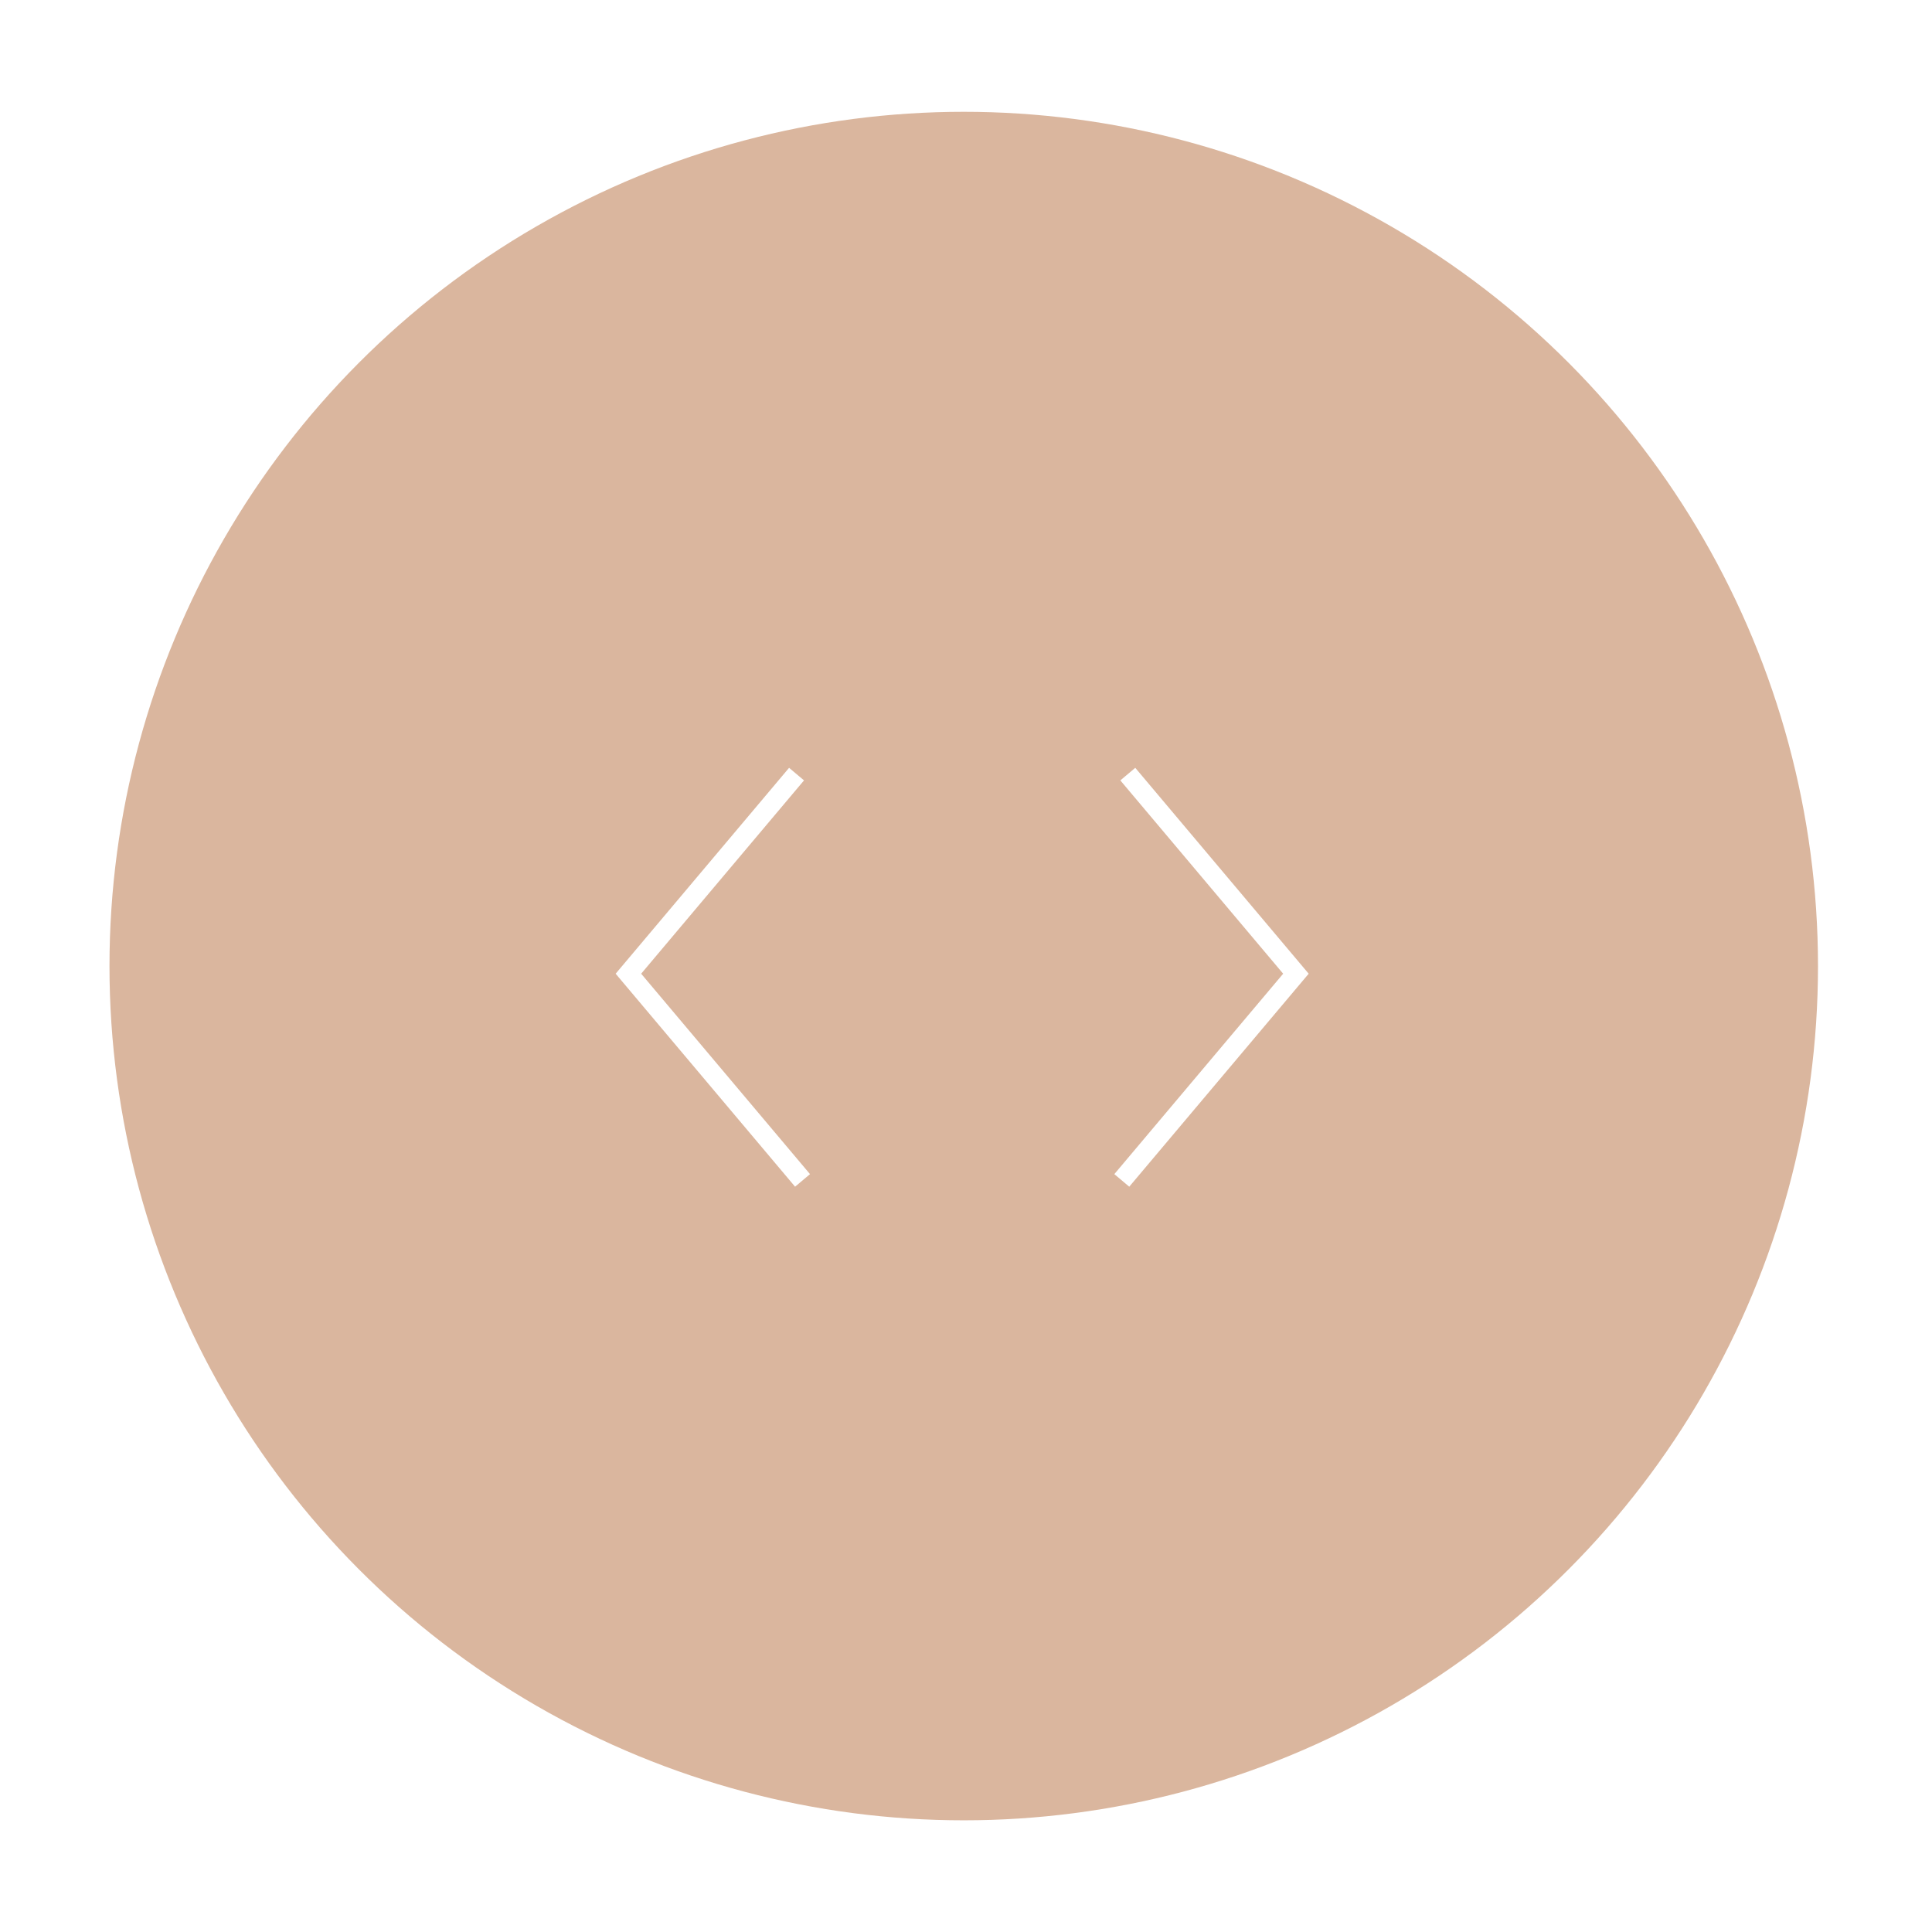 <svg width="99" height="99" viewBox="0 0 99 99" fill="none" xmlns="http://www.w3.org/2000/svg">
<g filter="url(#filter0_d_130_2)">
<circle cx="49.384" cy="49.503" r="43.774" fill="#DAB69E"/>
</g>
<path d="M57.791 39.667L66.406 49.895L57.483 60.487" stroke="white"/>
<path d="M40.817 39.667L32.201 49.895L41.124 60.487" stroke="white"/>
<defs>
<filter id="filter0_d_130_2" x="0.61" y="0.729" width="97.547" height="97.547" filterUnits="userSpaceOnUse" color-interpolation-filters="sRGB">
<feFlood flood-opacity="0" result="BackgroundImageFix"/>
<feColorMatrix in="SourceAlpha" type="matrix" values="0 0 0 0 0 0 0 0 0 0 0 0 0 0 0 0 0 0 127 0" result="hardAlpha"/>
<feOffset/>
<feGaussianBlur stdDeviation="2.5"/>
<feColorMatrix type="matrix" values="0 0 0 0 0.859 0 0 0 0 0.749 0 0 0 0 0.553 0 0 0 0.71 0"/>
<feBlend mode="normal" in2="BackgroundImageFix" result="effect1_dropShadow_130_2"/>
<feBlend mode="normal" in="SourceGraphic" in2="effect1_dropShadow_130_2" result="shape"/>
</filter>
</defs>
</svg>

